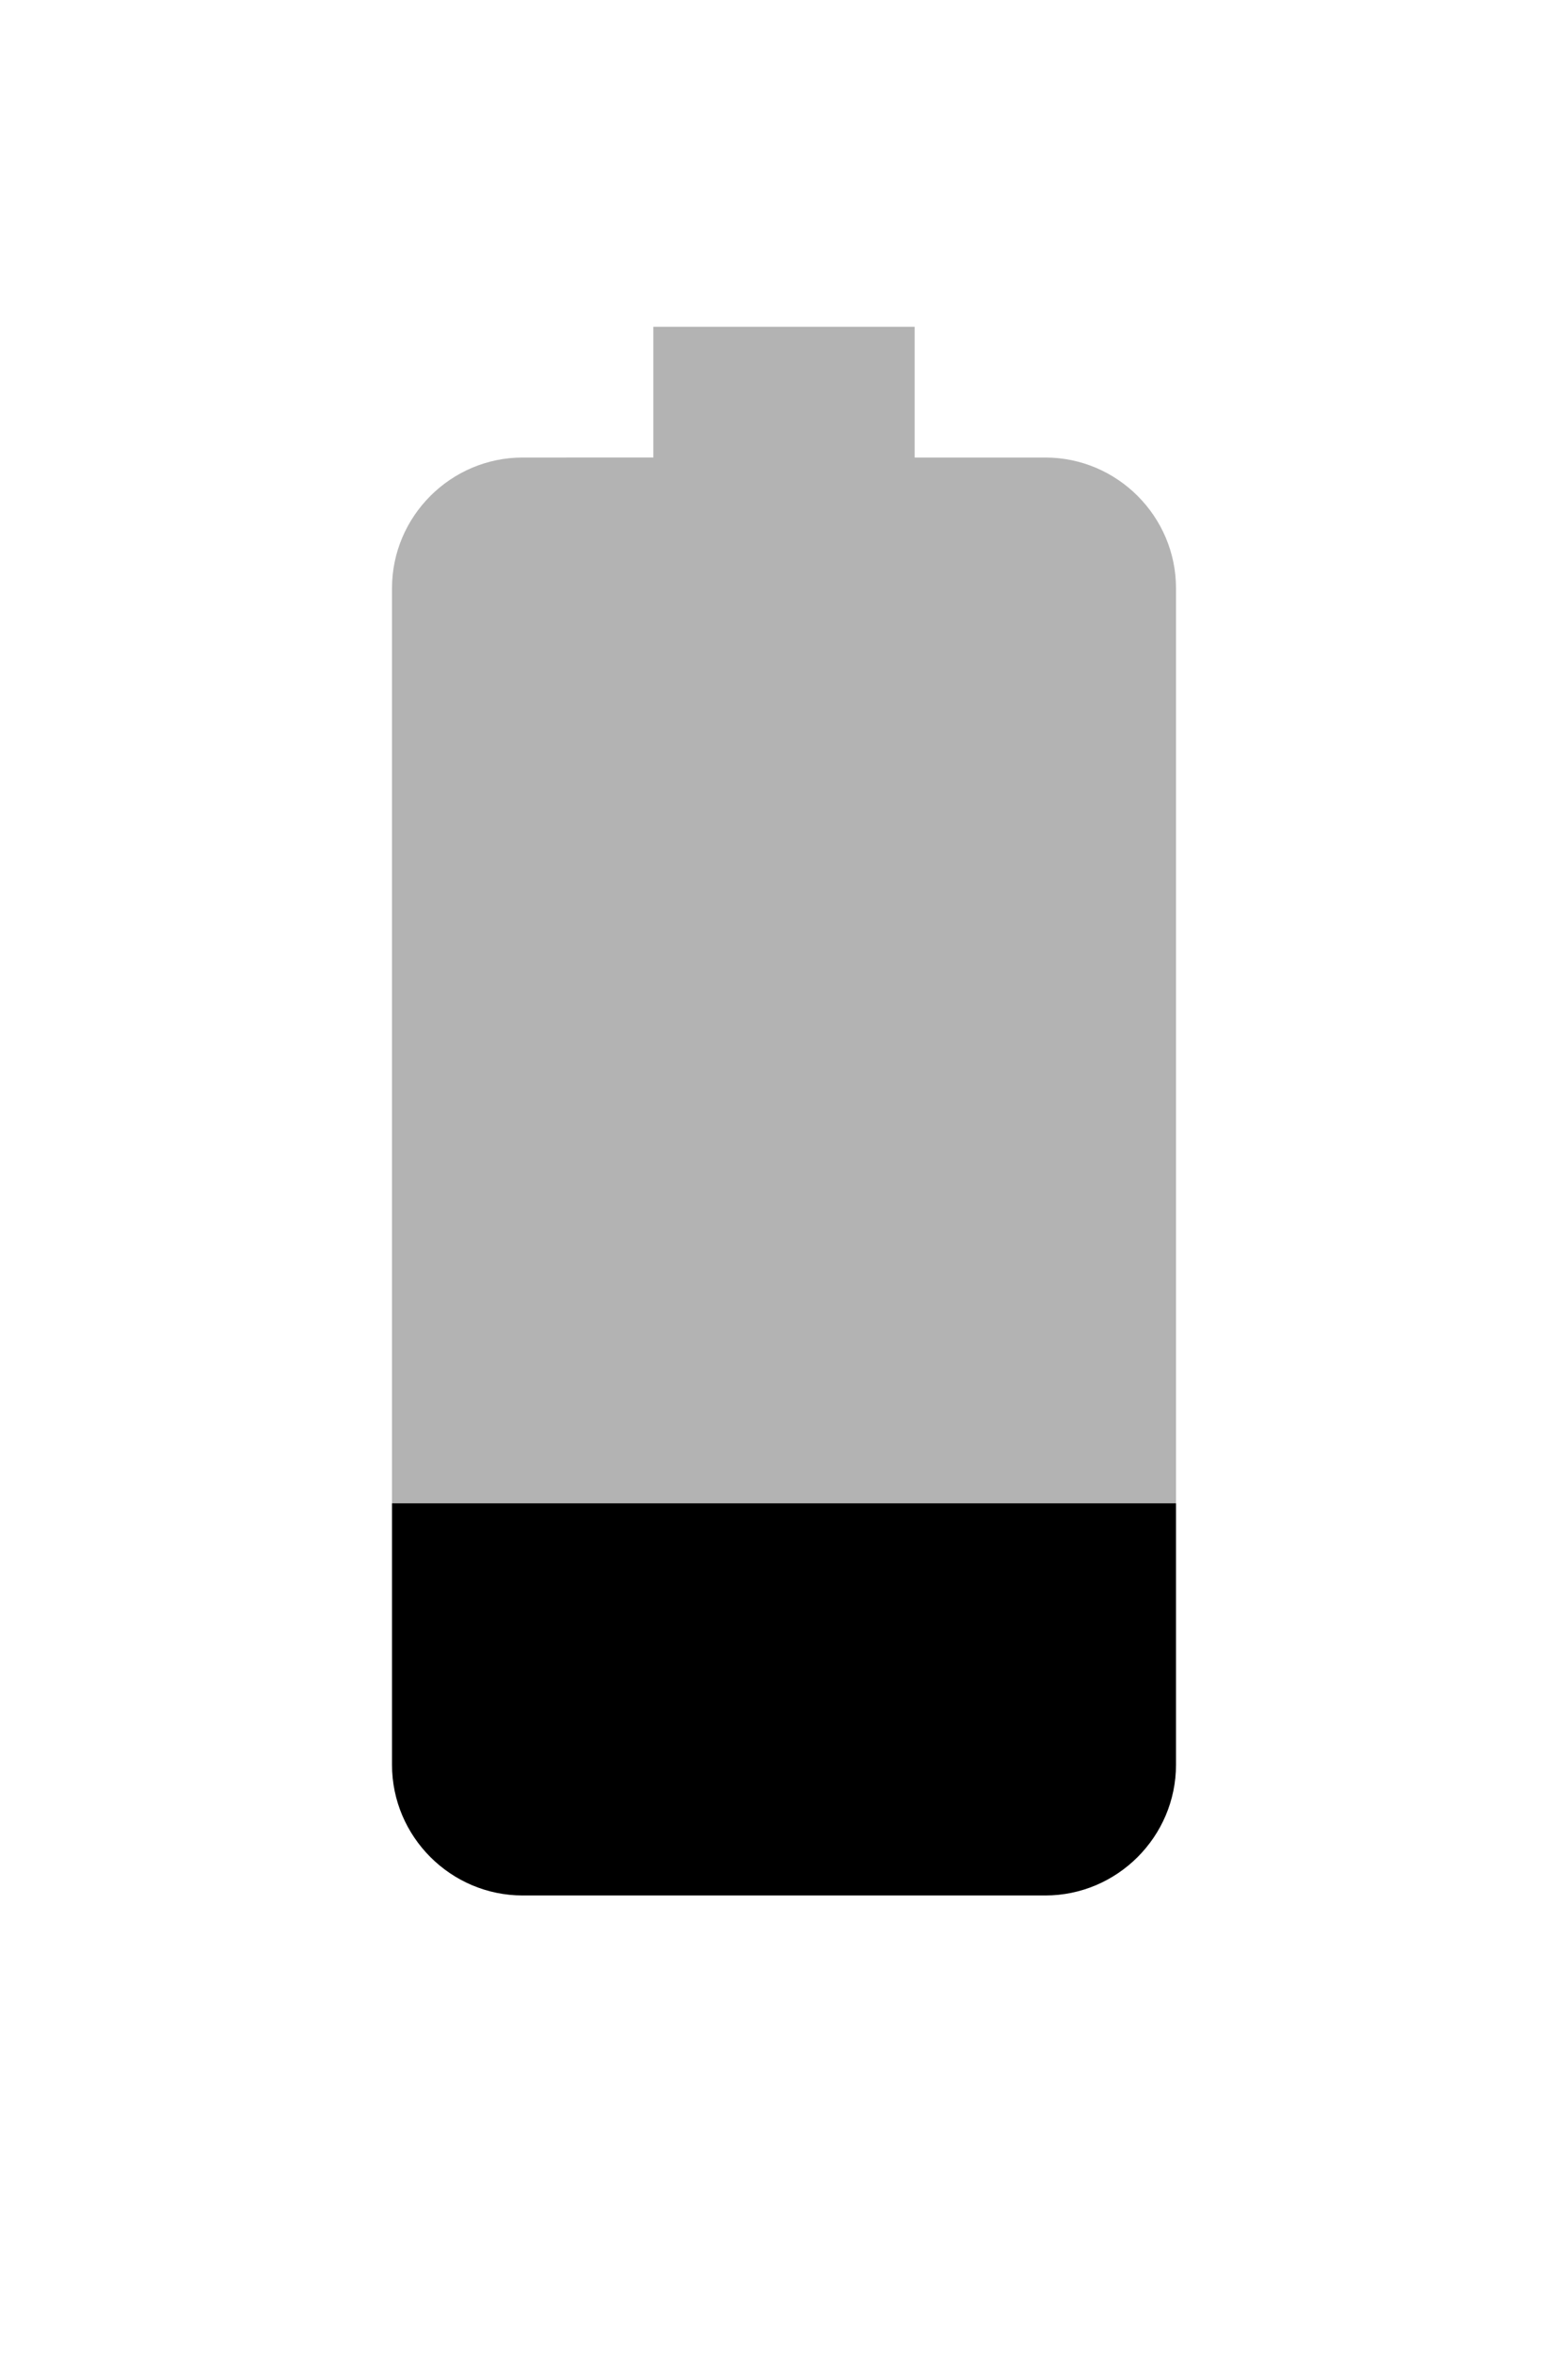 <?xml version="1.0" encoding="utf-8"?>
<!-- Generator: Adobe Illustrator 24.0.2, SVG Export Plug-In . SVG Version: 6.00 Build 0)  -->
<svg version="1.1" id="Layer_1" xmlns="http://www.w3.org/2000/svg" xmlns:xlink="http://www.w3.org/1999/xlink" x="0px" y="0px"
	 width="24px" height="36px" viewBox="0 0 24 36" enable-background="new 0 0 24 36" xml:space="preserve">
<path opacity="0.3" fill-rule="evenodd" clip-rule="evenodd" fill="#000000" d="M18,9c0-1.1-0.9-2-2-2h-2V5h-4v2H8C6.9,7,6,7.9,6,9v14h12V9z"/>
<path fill-rule="evenodd" clip-rule="evenodd" d="M6,23v4c0,1.1,0.9,2,2,2h8c1.1,0,2-0.9,2-2v-4H6z"/>
</svg>
